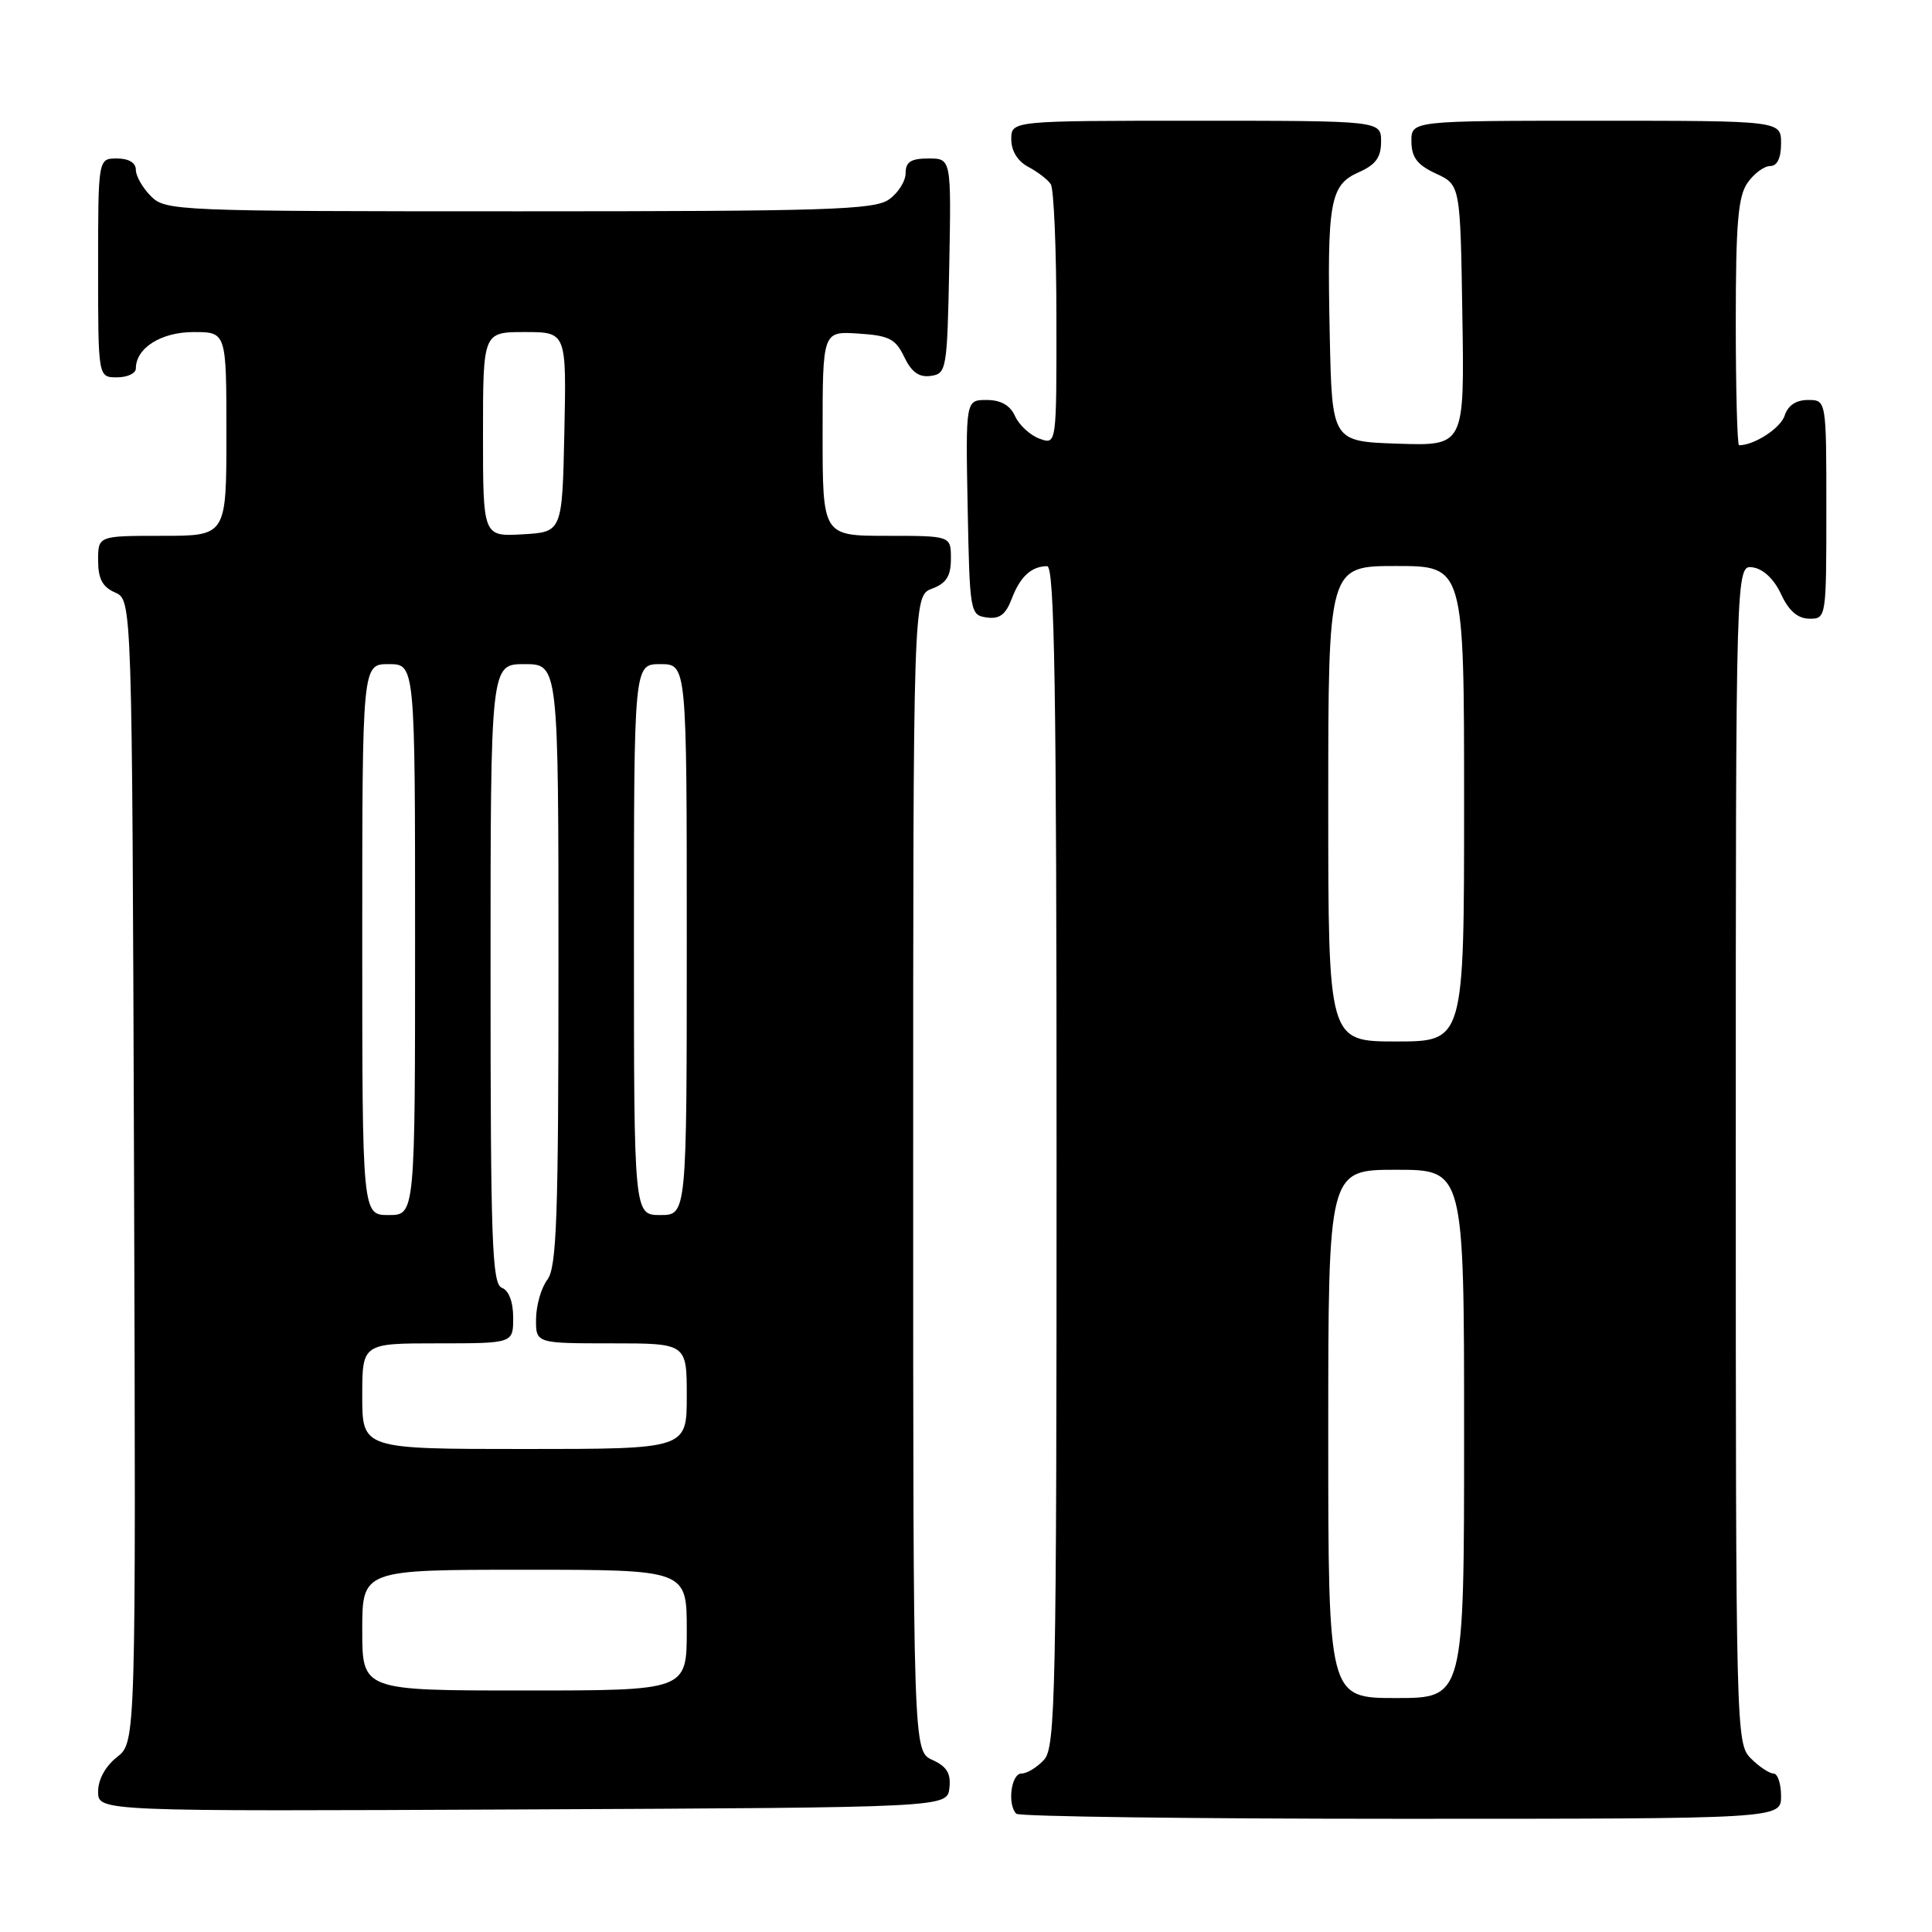 <?xml version="1.0" encoding="UTF-8" standalone="no"?>
<!DOCTYPE svg PUBLIC "-//W3C//DTD SVG 1.1//EN" "http://www.w3.org/Graphics/SVG/1.1/DTD/svg11.dtd" >
<svg xmlns="http://www.w3.org/2000/svg" xmlns:xlink="http://www.w3.org/1999/xlink" version="1.1" viewBox="0 0 256 256">
 <g >
 <path fill="currentColor"
d=" M 236.00 238.00 C 236.00 236.35 235.55 235.00 235.00 235.00 C 234.45 235.00 233.10 234.10 232.00 233.00 C 230.03 231.03 230.00 229.67 230.00 152.93 C 230.00 74.86 230.00 74.86 232.25 75.18 C 233.64 75.38 235.08 76.74 236.00 78.73 C 237.03 80.95 238.20 81.96 239.75 81.98 C 241.98 82.00 242.00 81.88 242.00 67.50 C 242.00 53.00 242.00 53.00 239.57 53.00 C 237.99 53.00 236.91 53.72 236.48 55.06 C 235.95 56.72 232.46 59.00 230.43 59.00 C 230.20 59.00 230.00 51.68 230.00 42.72 C 230.00 29.61 230.30 26.01 231.56 24.22 C 232.41 23.00 233.76 22.00 234.56 22.00 C 235.49 22.00 236.00 20.95 236.00 19.00 C 236.00 16.00 236.00 16.00 211.50 16.00 C 187.00 16.00 187.00 16.00 187.02 18.75 C 187.04 20.86 187.79 21.85 190.27 23.00 C 193.50 24.50 193.50 24.50 193.77 41.79 C 194.05 59.08 194.05 59.08 185.27 58.79 C 176.50 58.50 176.50 58.50 176.20 44.50 C 175.83 26.73 176.22 24.51 180.03 22.83 C 182.29 21.83 183.00 20.85 183.00 18.76 C 183.00 16.00 183.00 16.00 158.50 16.00 C 134.00 16.00 134.00 16.00 134.00 18.46 C 134.00 20.00 134.85 21.37 136.25 22.11 C 137.49 22.77 138.83 23.79 139.23 24.40 C 139.64 25.00 139.98 33.02 139.98 42.22 C 140.00 58.94 140.00 58.94 137.75 58.13 C 136.51 57.68 135.06 56.35 134.51 55.16 C 133.85 53.70 132.62 53.00 130.74 53.00 C 127.95 53.00 127.95 53.00 128.22 67.25 C 128.49 81.17 128.55 81.51 130.75 81.82 C 132.44 82.06 133.26 81.44 134.06 79.34 C 135.18 76.40 136.66 75.04 138.75 75.02 C 139.74 75.00 140.00 91.29 140.00 153.17 C 140.00 224.51 139.86 231.50 138.35 233.17 C 137.43 234.18 136.08 235.00 135.35 235.00 C 133.98 235.00 133.45 239.12 134.67 240.33 C 135.03 240.70 157.98 241.00 185.67 241.00 C 236.00 241.00 236.00 241.00 236.00 238.00 Z  M 125.80 236.93 C 126.02 234.99 125.47 234.08 123.55 233.20 C 121.00 232.04 121.00 232.04 121.00 155.50 C 121.00 78.95 121.00 78.95 123.50 78.00 C 125.41 77.28 126.00 76.33 126.00 74.02 C 126.00 71.00 126.00 71.00 117.50 71.00 C 109.00 71.00 109.00 71.00 109.00 57.45 C 109.00 43.89 109.00 43.89 113.74 44.20 C 117.81 44.46 118.67 44.90 119.82 47.31 C 120.79 49.32 121.78 50.03 123.33 49.81 C 125.42 49.51 125.51 49.01 125.78 35.25 C 126.05 21.00 126.05 21.00 123.03 21.00 C 120.70 21.00 120.00 21.45 120.00 22.94 C 120.00 24.01 119.00 25.59 117.78 26.44 C 115.84 27.80 109.50 28.00 68.78 28.00 C 23.33 28.00 21.94 27.94 20.00 26.00 C 18.90 24.90 18.00 23.33 18.00 22.50 C 18.00 21.57 17.06 21.00 15.50 21.00 C 13.00 21.00 13.00 21.00 13.00 35.50 C 13.00 50.00 13.00 50.00 15.50 50.00 C 16.88 50.00 18.00 49.47 18.00 48.83 C 18.00 46.11 21.35 44.00 25.65 44.00 C 30.00 44.00 30.00 44.00 30.00 57.50 C 30.00 71.00 30.00 71.00 21.50 71.00 C 13.00 71.00 13.00 71.00 13.00 74.26 C 13.00 76.69 13.58 77.78 15.25 78.51 C 17.50 79.50 17.50 79.50 17.76 155.17 C 18.01 230.84 18.01 230.84 15.51 232.82 C 13.97 234.02 13.00 235.80 13.00 237.40 C 13.00 240.02 13.00 240.02 69.25 239.76 C 125.50 239.50 125.50 239.50 125.80 236.93 Z  M 176.00 190.00 C 176.00 155.00 176.00 155.00 185.00 155.00 C 194.00 155.00 194.00 155.00 194.00 190.00 C 194.00 225.00 194.00 225.00 185.00 225.00 C 176.00 225.00 176.00 225.00 176.00 190.00 Z  M 176.00 106.50 C 176.00 75.00 176.00 75.00 185.00 75.00 C 194.00 75.00 194.00 75.00 194.00 106.50 C 194.00 138.00 194.00 138.00 185.00 138.00 C 176.00 138.00 176.00 138.00 176.00 106.50 Z  M 48.00 216.00 C 48.00 208.00 48.00 208.00 69.50 208.00 C 91.00 208.00 91.00 208.00 91.00 216.00 C 91.00 224.00 91.00 224.00 69.50 224.00 C 48.00 224.00 48.00 224.00 48.00 216.00 Z  M 48.00 185.00 C 48.00 178.00 48.00 178.00 58.00 178.00 C 68.00 178.00 68.00 178.00 68.00 174.61 C 68.00 172.51 67.43 170.99 66.50 170.64 C 65.20 170.14 65.00 164.58 65.00 129.03 C 65.00 88.00 65.00 88.00 69.50 88.00 C 74.00 88.00 74.00 88.00 74.00 127.81 C 74.00 161.26 73.77 167.93 72.53 169.56 C 71.72 170.63 71.05 172.96 71.03 174.75 C 71.00 178.00 71.00 178.00 81.00 178.00 C 91.00 178.00 91.00 178.00 91.00 185.00 C 91.00 192.00 91.00 192.00 69.50 192.00 C 48.00 192.00 48.00 192.00 48.00 185.00 Z  M 48.00 124.50 C 48.00 88.00 48.00 88.00 51.50 88.00 C 55.00 88.00 55.00 88.00 55.00 124.50 C 55.00 161.00 55.00 161.00 51.50 161.00 C 48.00 161.00 48.00 161.00 48.00 124.50 Z  M 84.00 124.50 C 84.00 88.00 84.00 88.00 87.50 88.00 C 91.00 88.00 91.00 88.00 91.00 124.50 C 91.00 161.00 91.00 161.00 87.50 161.00 C 84.00 161.00 84.00 161.00 84.00 124.50 Z  M 64.00 57.55 C 64.00 44.00 64.00 44.00 69.53 44.00 C 75.06 44.00 75.06 44.00 74.78 57.25 C 74.50 70.50 74.50 70.50 69.25 70.80 C 64.00 71.10 64.00 71.10 64.00 57.55 Z "/>
</g>
</svg>